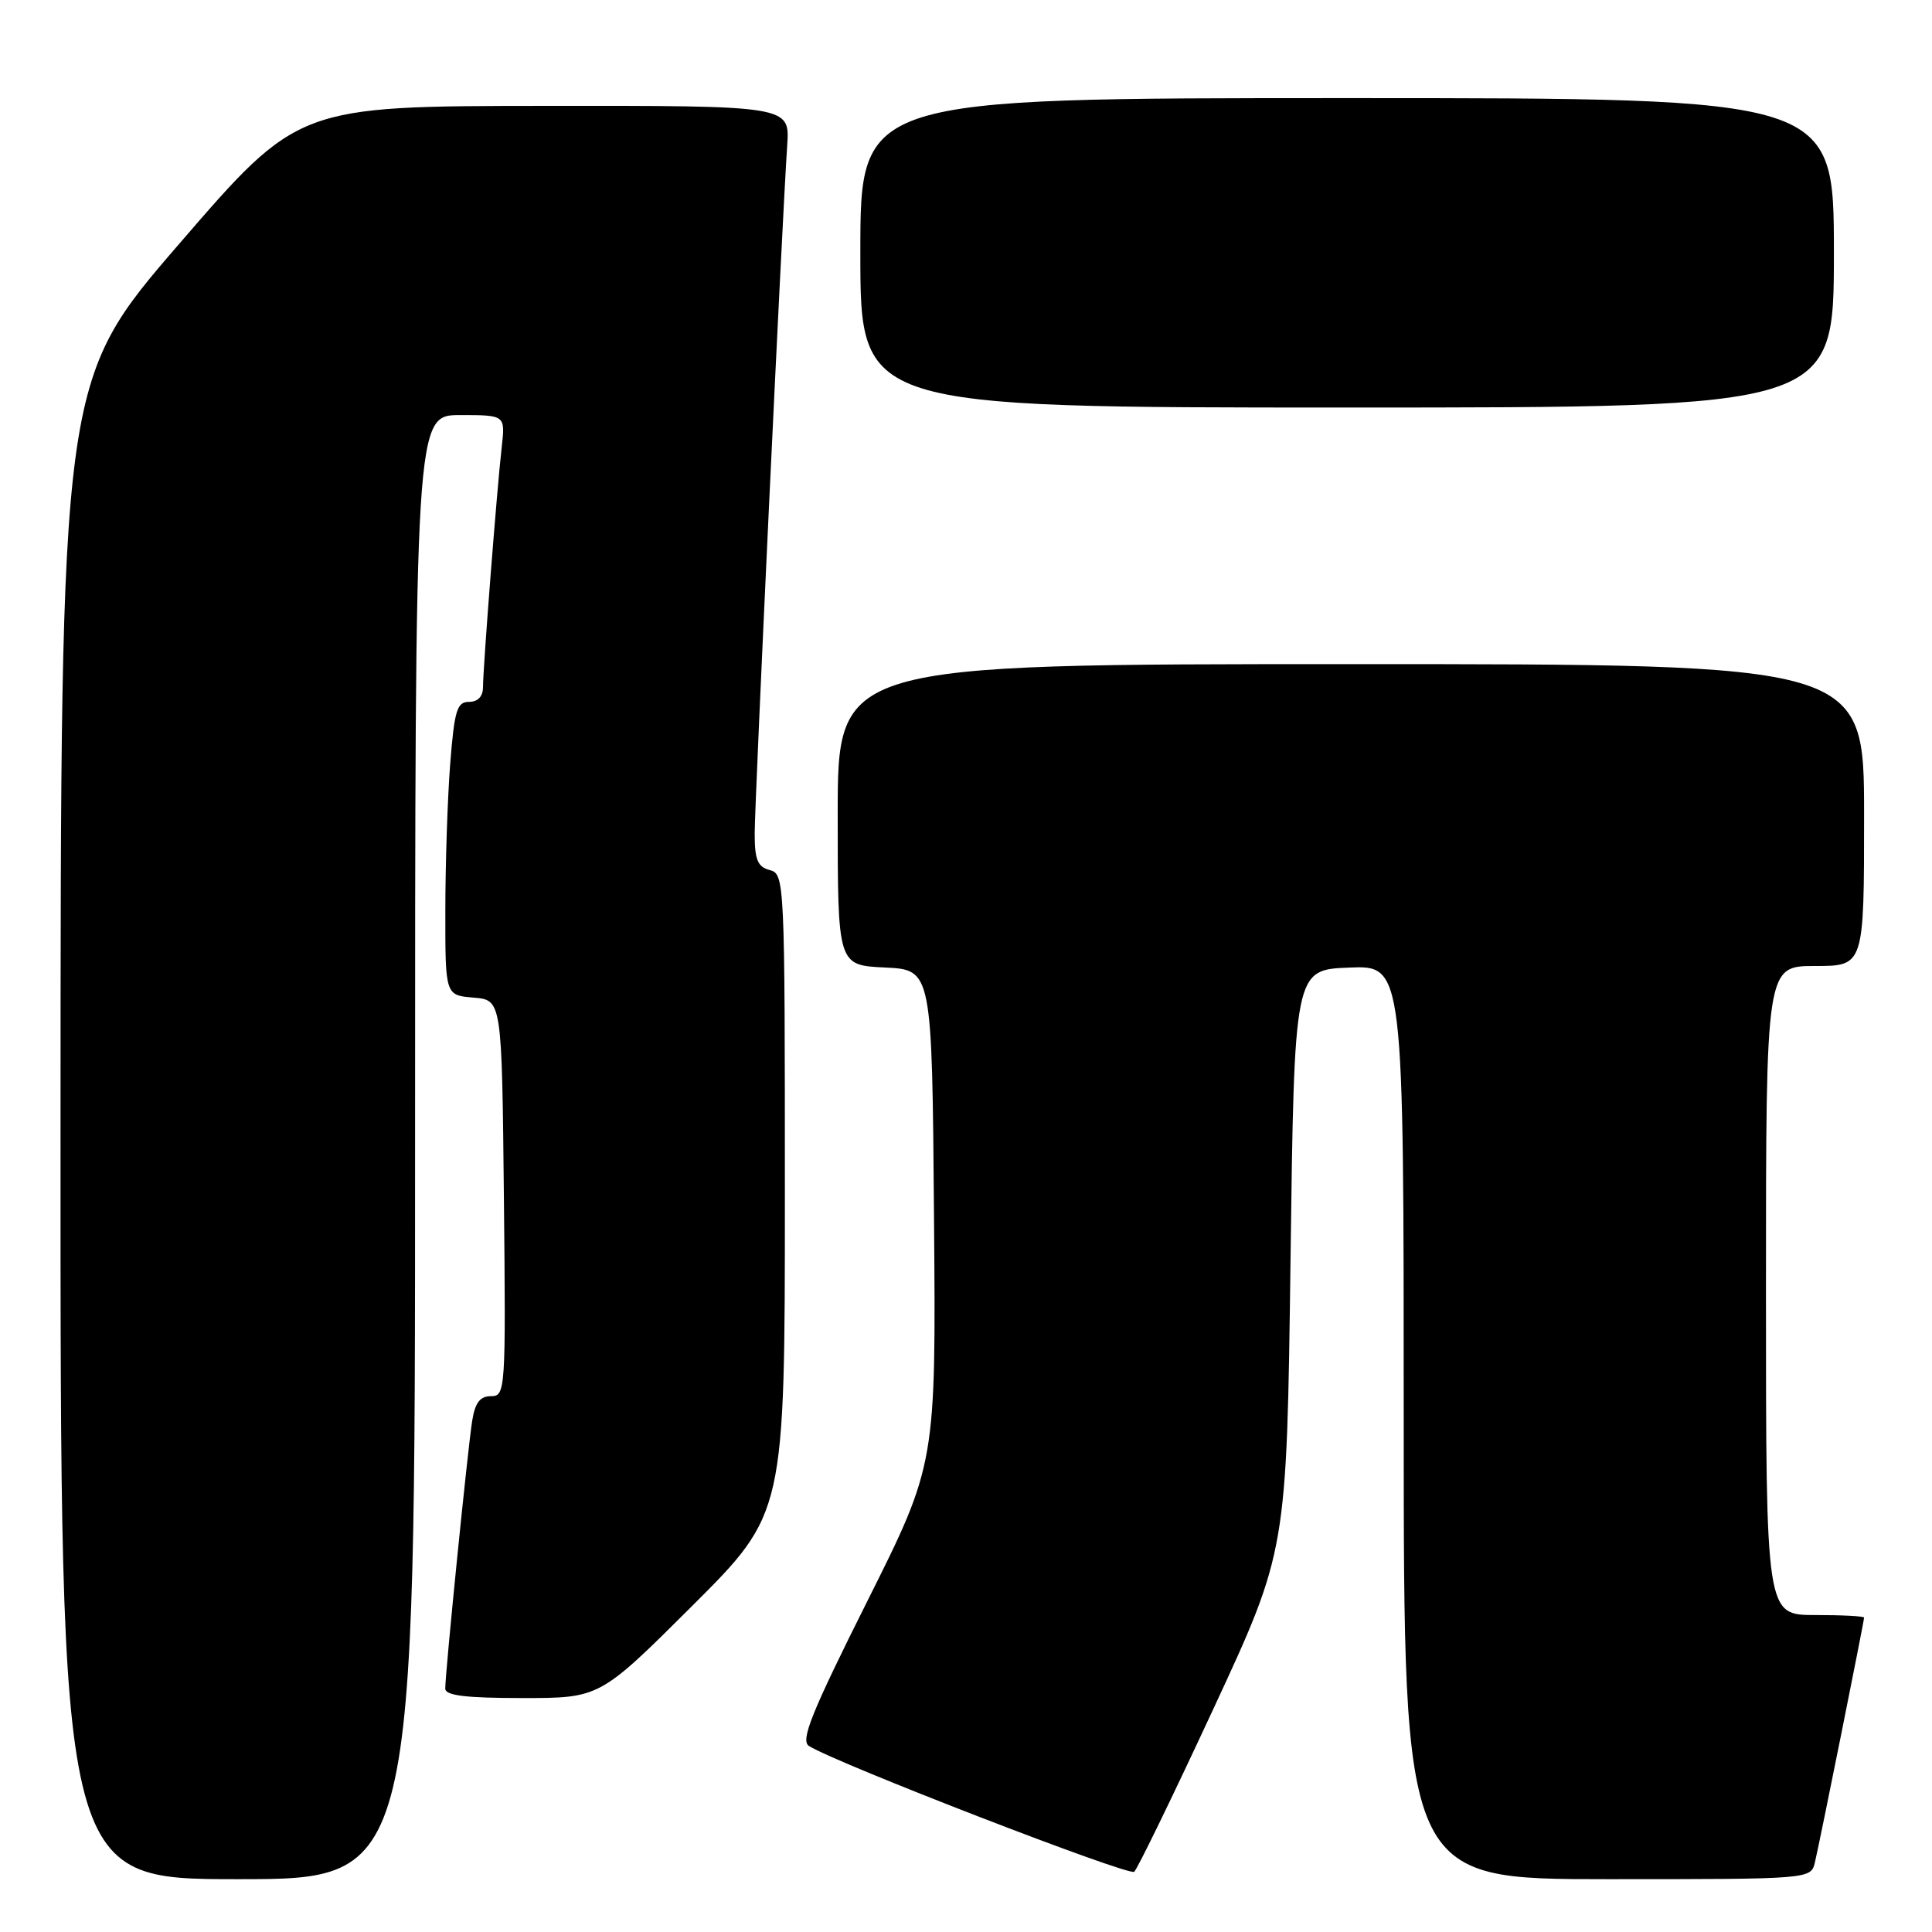 <?xml version="1.0" encoding="UTF-8" standalone="no"?>
<!DOCTYPE svg PUBLIC "-//W3C//DTD SVG 1.1//EN" "http://www.w3.org/Graphics/SVG/1.1/DTD/svg11.dtd" >
<svg xmlns="http://www.w3.org/2000/svg" xmlns:xlink="http://www.w3.org/1999/xlink" version="1.1" viewBox="0 0 256 256">
 <g >
 <path fill="currentColor"
d=" M 55.00 152.00 C 55.00 55.00 55.00 55.00 60.98 55.00 C 66.96 55.00 66.96 55.00 66.48 59.25 C 65.85 64.74 64.00 88.52 64.00 91.05 C 64.00 92.28 63.32 93.00 62.15 93.00 C 60.55 93.00 60.21 94.12 59.65 101.25 C 59.30 105.79 59.01 114.54 59.01 120.69 C 59.00 131.88 59.00 131.88 62.75 132.19 C 66.50 132.50 66.50 132.50 66.77 158.75 C 67.03 184.30 66.98 185.00 65.06 185.00 C 63.61 185.00 62.95 185.86 62.57 188.25 C 62.00 191.73 58.99 221.67 59.00 223.75 C 59.00 224.67 61.71 225.00 69.24 225.00 C 79.47 225.00 79.47 225.00 91.74 212.77 C 104.00 200.53 104.00 200.53 104.00 158.17 C 104.00 116.65 103.96 115.80 102.00 115.29 C 100.39 114.87 100.00 113.93 100.00 110.45 C 100.00 106.15 103.63 29.26 104.31 19.25 C 104.66 14.00 104.66 14.00 72.08 14.03 C 39.50 14.06 39.50 14.06 23.77 32.28 C 8.04 50.50 8.04 50.50 8.02 149.75 C 8.00 249.00 8.00 249.00 31.50 249.00 C 55.00 249.00 55.00 249.00 55.00 152.00 Z  M 160.79 226.41 C 170.50 205.50 170.50 205.50 171.00 167.00 C 171.50 128.50 171.50 128.50 178.75 128.21 C 186.00 127.91 186.00 127.91 186.00 188.46 C 186.00 249.00 186.00 249.00 212.98 249.00 C 239.96 249.00 239.96 249.00 240.49 246.75 C 241.14 244.02 247.00 214.83 247.00 214.34 C 247.00 214.15 244.07 214.00 240.50 214.00 C 234.00 214.00 234.00 214.00 234.00 171.00 C 234.00 128.00 234.00 128.00 240.50 128.00 C 247.00 128.00 247.00 128.00 247.00 108.00 C 247.00 88.00 247.00 88.00 179.00 88.00 C 111.00 88.00 111.00 88.00 111.00 107.95 C 111.00 127.90 111.00 127.90 117.25 128.20 C 123.50 128.50 123.50 128.50 123.76 161.23 C 124.03 193.97 124.03 193.97 114.90 212.21 C 107.50 226.99 106.04 230.62 107.19 231.35 C 110.82 233.64 149.59 248.63 150.29 248.02 C 150.72 247.63 155.45 237.91 160.79 226.41 Z  M 243.00 33.50 C 243.00 13.00 243.00 13.00 178.50 13.00 C 114.00 13.00 114.00 13.00 114.00 33.50 C 114.00 54.00 114.00 54.00 178.50 54.00 C 243.00 54.00 243.00 54.00 243.00 33.50 Z "/>
</g>
</svg>